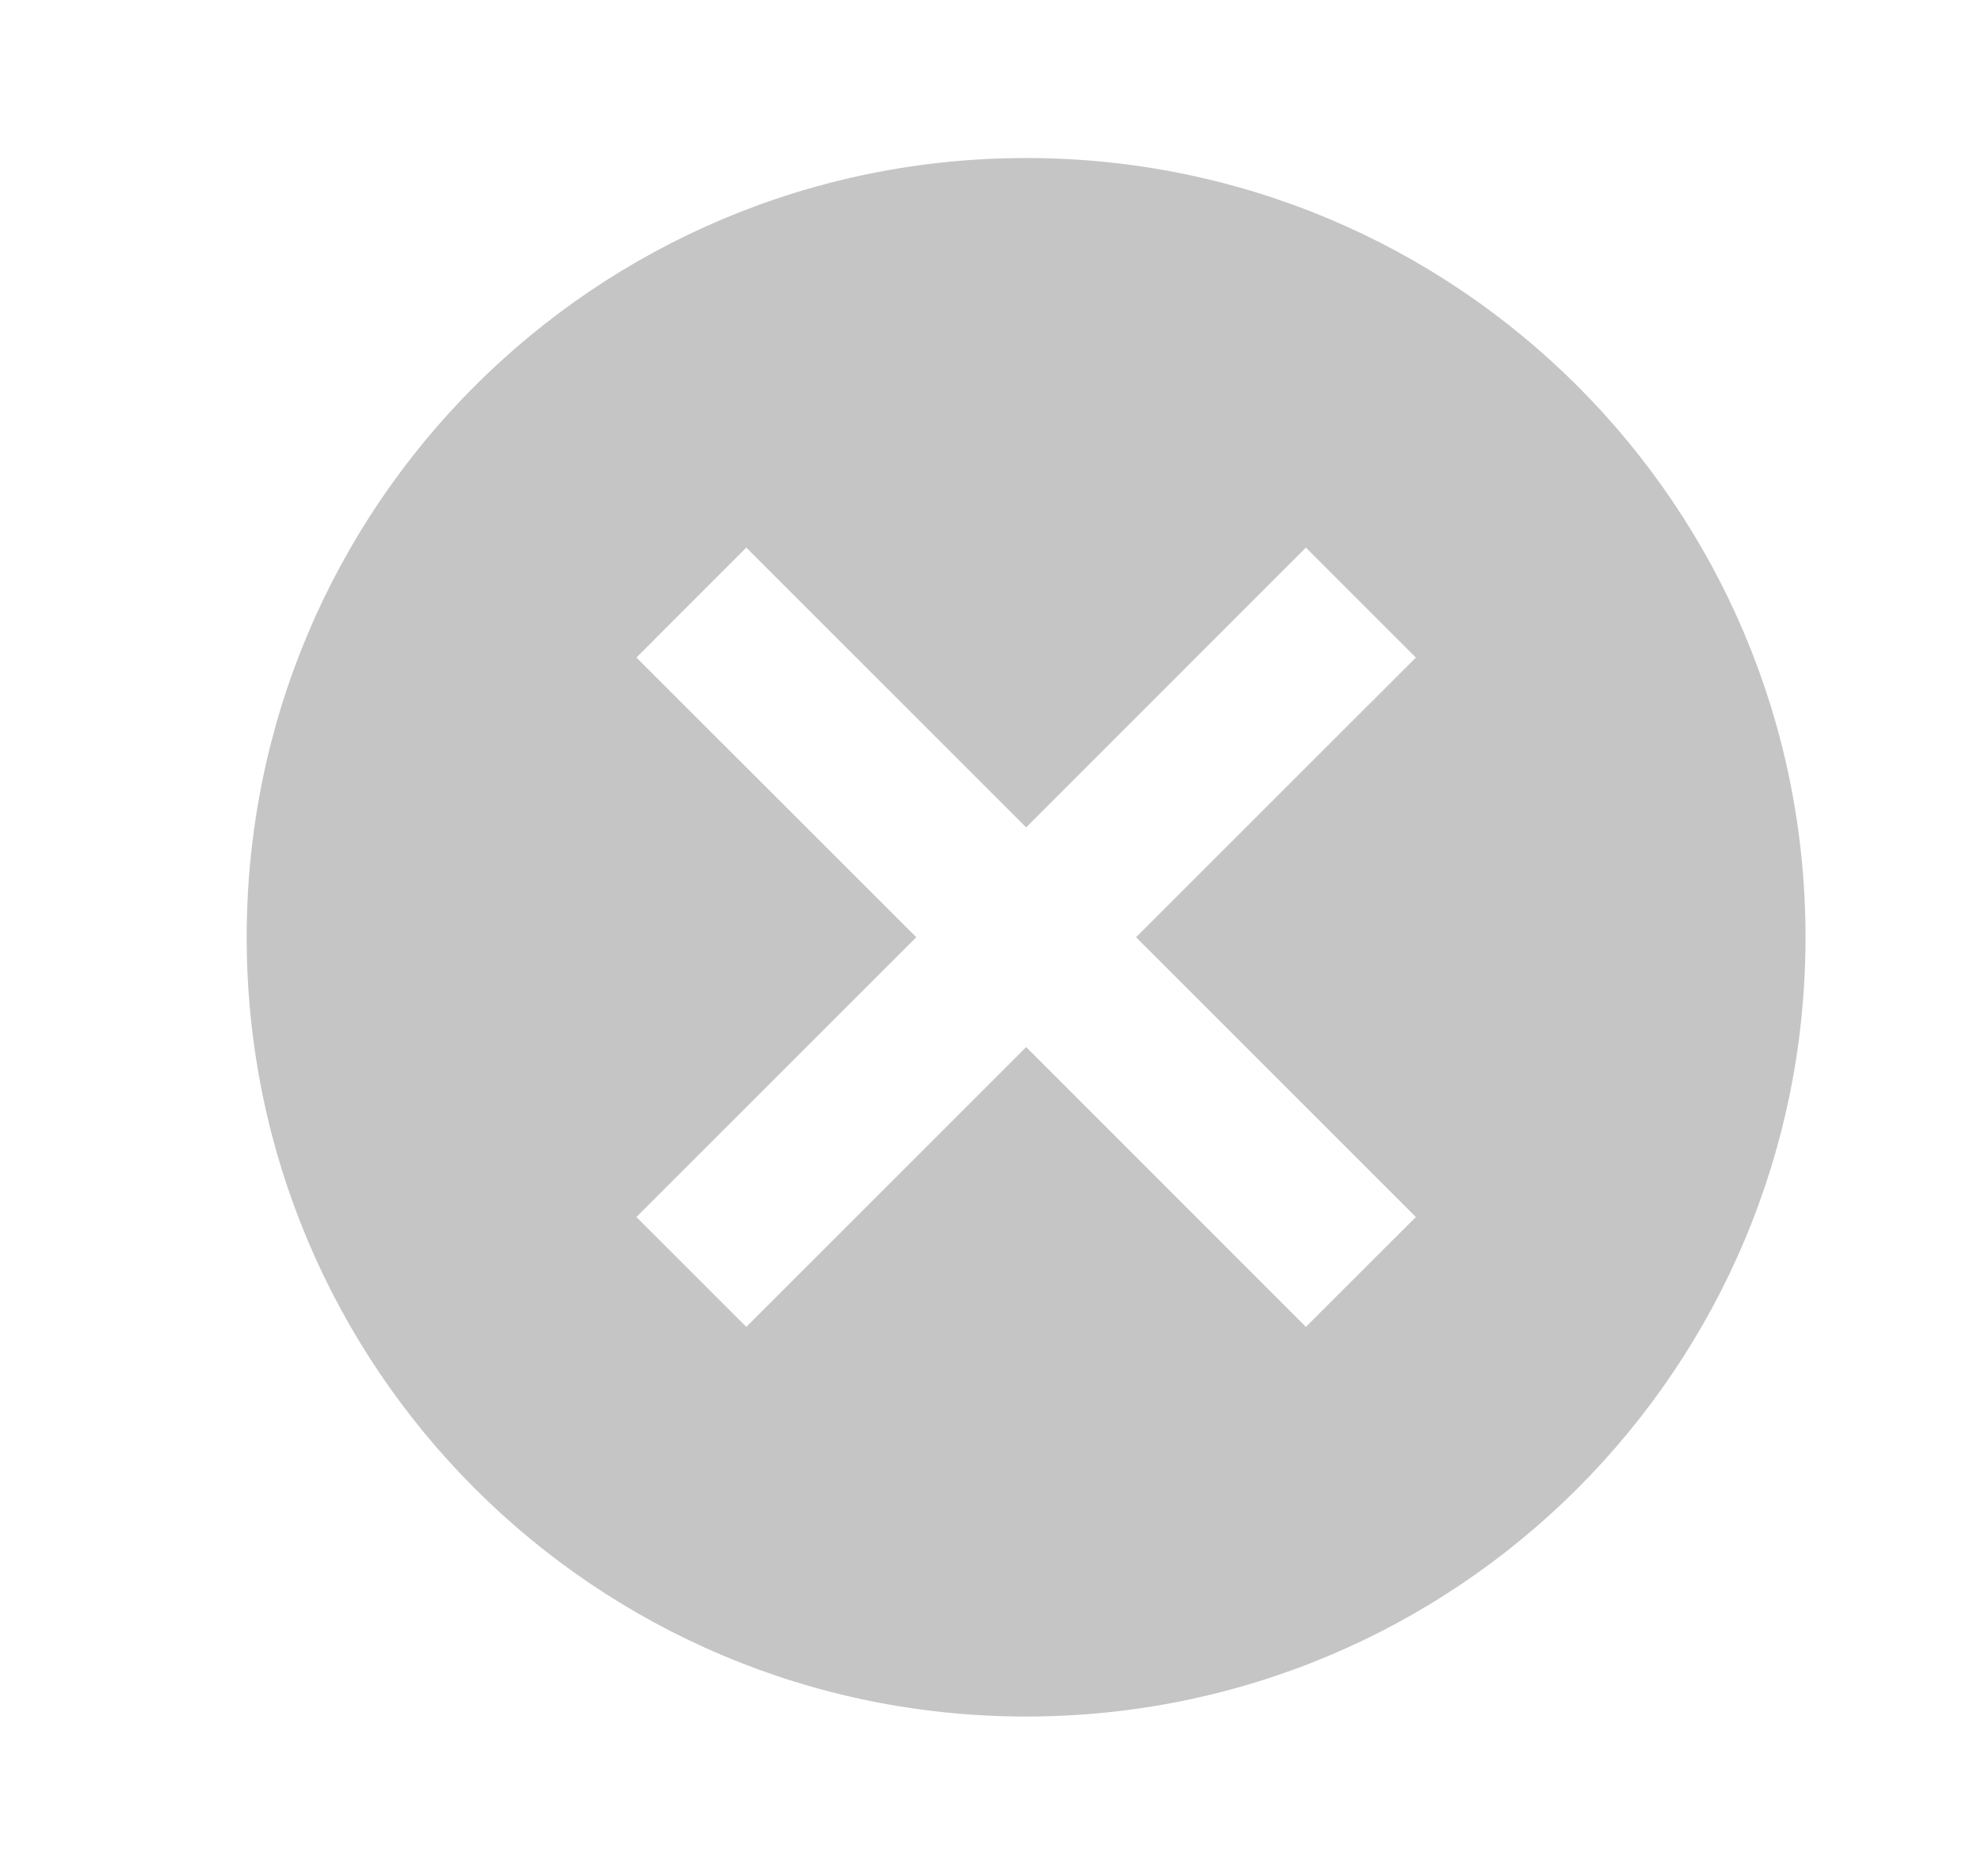 <svg width="19" height="18" viewBox="0 0 19 18" fill="none" xmlns="http://www.w3.org/2000/svg">
<path d="M9.842 1.516C5.708 1.516 2.366 4.857 2.366 8.991C2.366 13.125 5.708 16.467 9.842 16.467C13.976 16.467 17.317 13.125 17.317 8.991C17.317 4.857 13.976 1.516 9.842 1.516ZM13.58 11.675L12.525 12.729L9.842 10.045L7.158 12.729L6.104 11.675L8.788 8.991L6.104 6.308L7.158 5.253L9.842 7.937L12.525 5.253L13.58 6.308L10.896 8.991L13.58 11.675Z" fill="black" fill-opacity="0.23"/>
</svg>
